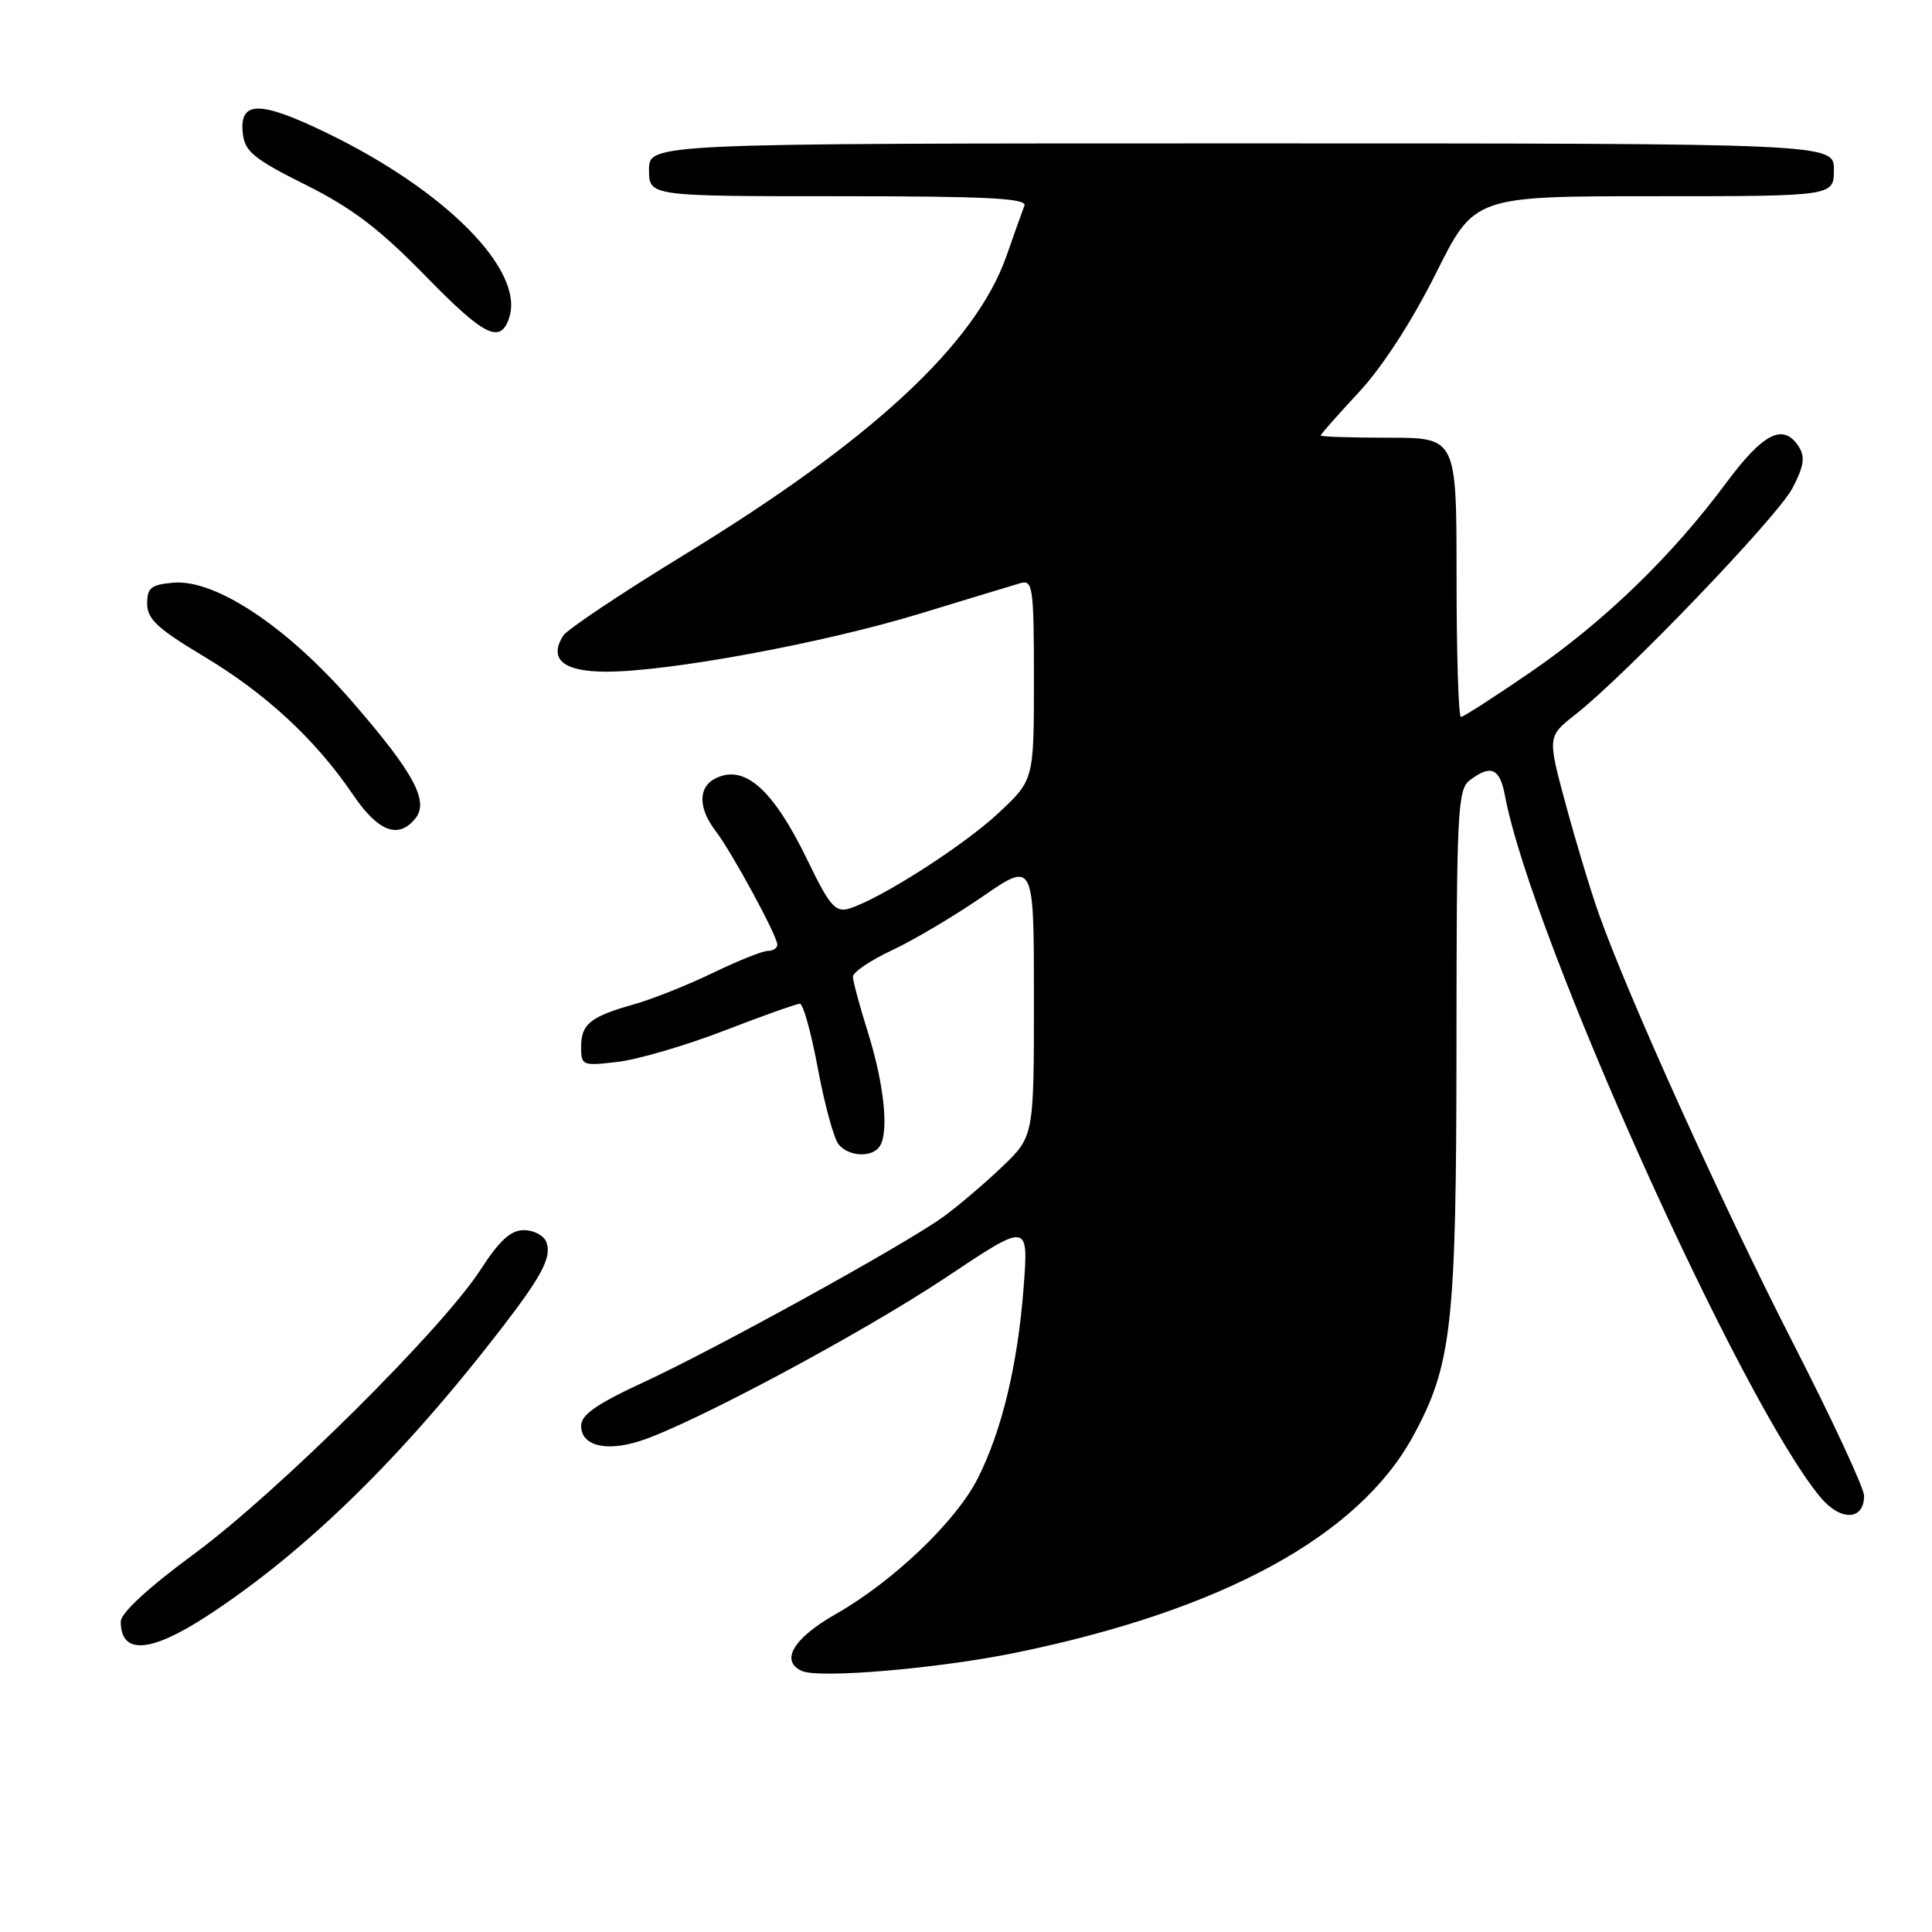 <?xml version="1.0" encoding="UTF-8" standalone="no"?>
<!DOCTYPE svg PUBLIC "-//W3C//DTD SVG 1.1//EN" "http://www.w3.org/Graphics/SVG/1.1/DTD/svg11.dtd" >
<svg xmlns="http://www.w3.org/2000/svg" xmlns:xlink="http://www.w3.org/1999/xlink" version="1.1" viewBox="0 0 256 256">
 <g >
 <path fill="currentColor"
d=" M 134.50 219.01 C 161.93 213.40 180.04 203.54 187.25 190.28 C 192.39 180.84 192.97 175.62 192.99 138.61 C 193.00 107.52 193.14 104.61 194.75 103.39 C 197.56 101.26 198.73 101.77 199.42 105.45 C 202.90 124.00 230.75 185.90 241.24 198.42 C 243.90 201.60 247.00 201.48 247.00 198.20 C 247.00 197.18 242.74 188.02 237.53 177.85 C 228.26 159.73 215.68 131.92 211.82 121.00 C 210.75 117.97 208.79 111.47 207.46 106.55 C 205.04 97.59 205.04 97.59 208.77 94.66 C 215.48 89.38 235.45 68.55 237.49 64.72 C 239.01 61.83 239.22 60.57 238.38 59.24 C 236.34 56.00 233.69 57.30 228.72 64.00 C 221.52 73.70 212.54 82.38 202.83 89.05 C 198.06 92.32 193.90 95.00 193.58 95.00 C 193.26 95.00 193.00 86.67 193.00 76.50 C 193.00 58.00 193.00 58.00 184.00 58.00 C 179.05 58.00 175.00 57.87 175.00 57.71 C 175.00 57.54 177.28 54.96 180.07 51.96 C 183.19 48.60 187.10 42.56 190.25 36.25 C 195.36 26.00 195.36 26.00 219.18 26.00 C 243.00 26.00 243.00 26.00 243.00 22.50 C 243.00 19.00 243.00 19.00 164.50 19.00 C 86.00 19.00 86.00 19.00 86.00 22.50 C 86.00 26.00 86.00 26.00 111.11 26.00 C 130.78 26.00 136.11 26.27 135.74 27.25 C 135.47 27.94 134.41 30.92 133.38 33.87 C 129.30 45.54 115.59 58.28 90.80 73.43 C 82.42 78.55 75.14 83.41 74.63 84.23 C 72.66 87.35 74.63 89.00 80.34 89.00 C 88.67 89.00 109.25 85.19 122.00 81.28 C 128.32 79.35 134.29 77.54 135.25 77.26 C 136.85 76.81 137.00 77.88 137.00 90.06 C 137.00 103.36 137.00 103.36 132.25 107.78 C 127.56 112.15 116.44 119.24 112.45 120.41 C 110.69 120.92 109.89 119.98 107.00 113.99 C 102.43 104.55 98.62 101.18 94.75 103.17 C 92.49 104.33 92.52 107.11 94.83 110.12 C 97.00 112.96 103.00 124.01 103.00 125.18 C 103.00 125.63 102.43 126.00 101.74 126.00 C 101.04 126.00 97.78 127.31 94.49 128.90 C 91.19 130.50 86.47 132.38 84.00 133.08 C 78.19 134.72 77.00 135.69 77.00 138.76 C 77.00 141.19 77.18 141.26 81.88 140.70 C 84.56 140.38 90.91 138.52 95.98 136.56 C 101.05 134.60 105.56 133.00 105.99 133.00 C 106.43 133.00 107.50 136.89 108.38 141.64 C 109.27 146.39 110.50 150.89 111.12 151.64 C 112.50 153.30 115.62 153.42 116.60 151.84 C 117.80 149.90 117.13 143.61 115.03 136.88 C 113.93 133.37 113.02 130.01 113.01 129.42 C 113.01 128.83 115.33 127.25 118.18 125.92 C 121.03 124.59 126.43 121.39 130.18 118.81 C 137.00 114.11 137.00 114.11 137.00 132.35 C 137.00 150.58 137.00 150.58 132.75 154.64 C 130.41 156.87 126.92 159.84 125.00 161.23 C 119.96 164.88 94.92 178.70 85.25 183.17 C 79.06 186.03 77.00 187.47 77.00 188.92 C 77.00 191.55 80.24 192.40 84.77 190.95 C 91.56 188.79 114.32 176.62 125.40 169.23 C 136.30 161.95 136.30 161.95 135.63 170.66 C 134.84 180.91 132.75 189.59 129.54 195.93 C 126.66 201.61 118.34 209.55 110.75 213.87 C 105.12 217.08 103.33 220.07 106.25 221.41 C 108.50 222.44 124.29 221.10 134.50 219.01 Z  M 27.51 214.08 C 40.52 205.58 53.28 193.10 66.46 176.00 C 71.87 168.98 73.14 166.53 72.39 164.57 C 72.06 163.71 70.72 163.00 69.42 163.00 C 67.67 163.00 66.19 164.36 63.67 168.25 C 58.57 176.13 36.80 197.73 25.75 205.88 C 19.67 210.35 16.00 213.74 16.00 214.86 C 16.00 219.31 19.92 219.04 27.51 214.08 Z  M 55.00 108.50 C 56.90 106.21 54.91 102.48 46.69 93.00 C 38.09 83.08 28.57 76.74 23.00 77.21 C 20.02 77.46 19.50 77.87 19.50 79.99 C 19.50 82.02 20.87 83.30 26.97 86.95 C 35.21 91.88 41.81 97.99 46.74 105.25 C 50.08 110.18 52.74 111.23 55.00 108.50 Z  M 67.49 42.04 C 69.48 35.77 59.02 25.22 43.27 17.60 C 34.34 13.28 31.67 13.31 32.18 17.74 C 32.45 20.09 33.70 21.10 40.50 24.49 C 46.68 27.58 50.31 30.34 56.45 36.64 C 64.22 44.60 66.34 45.64 67.49 42.04 Z "/>
</g>
</svg>